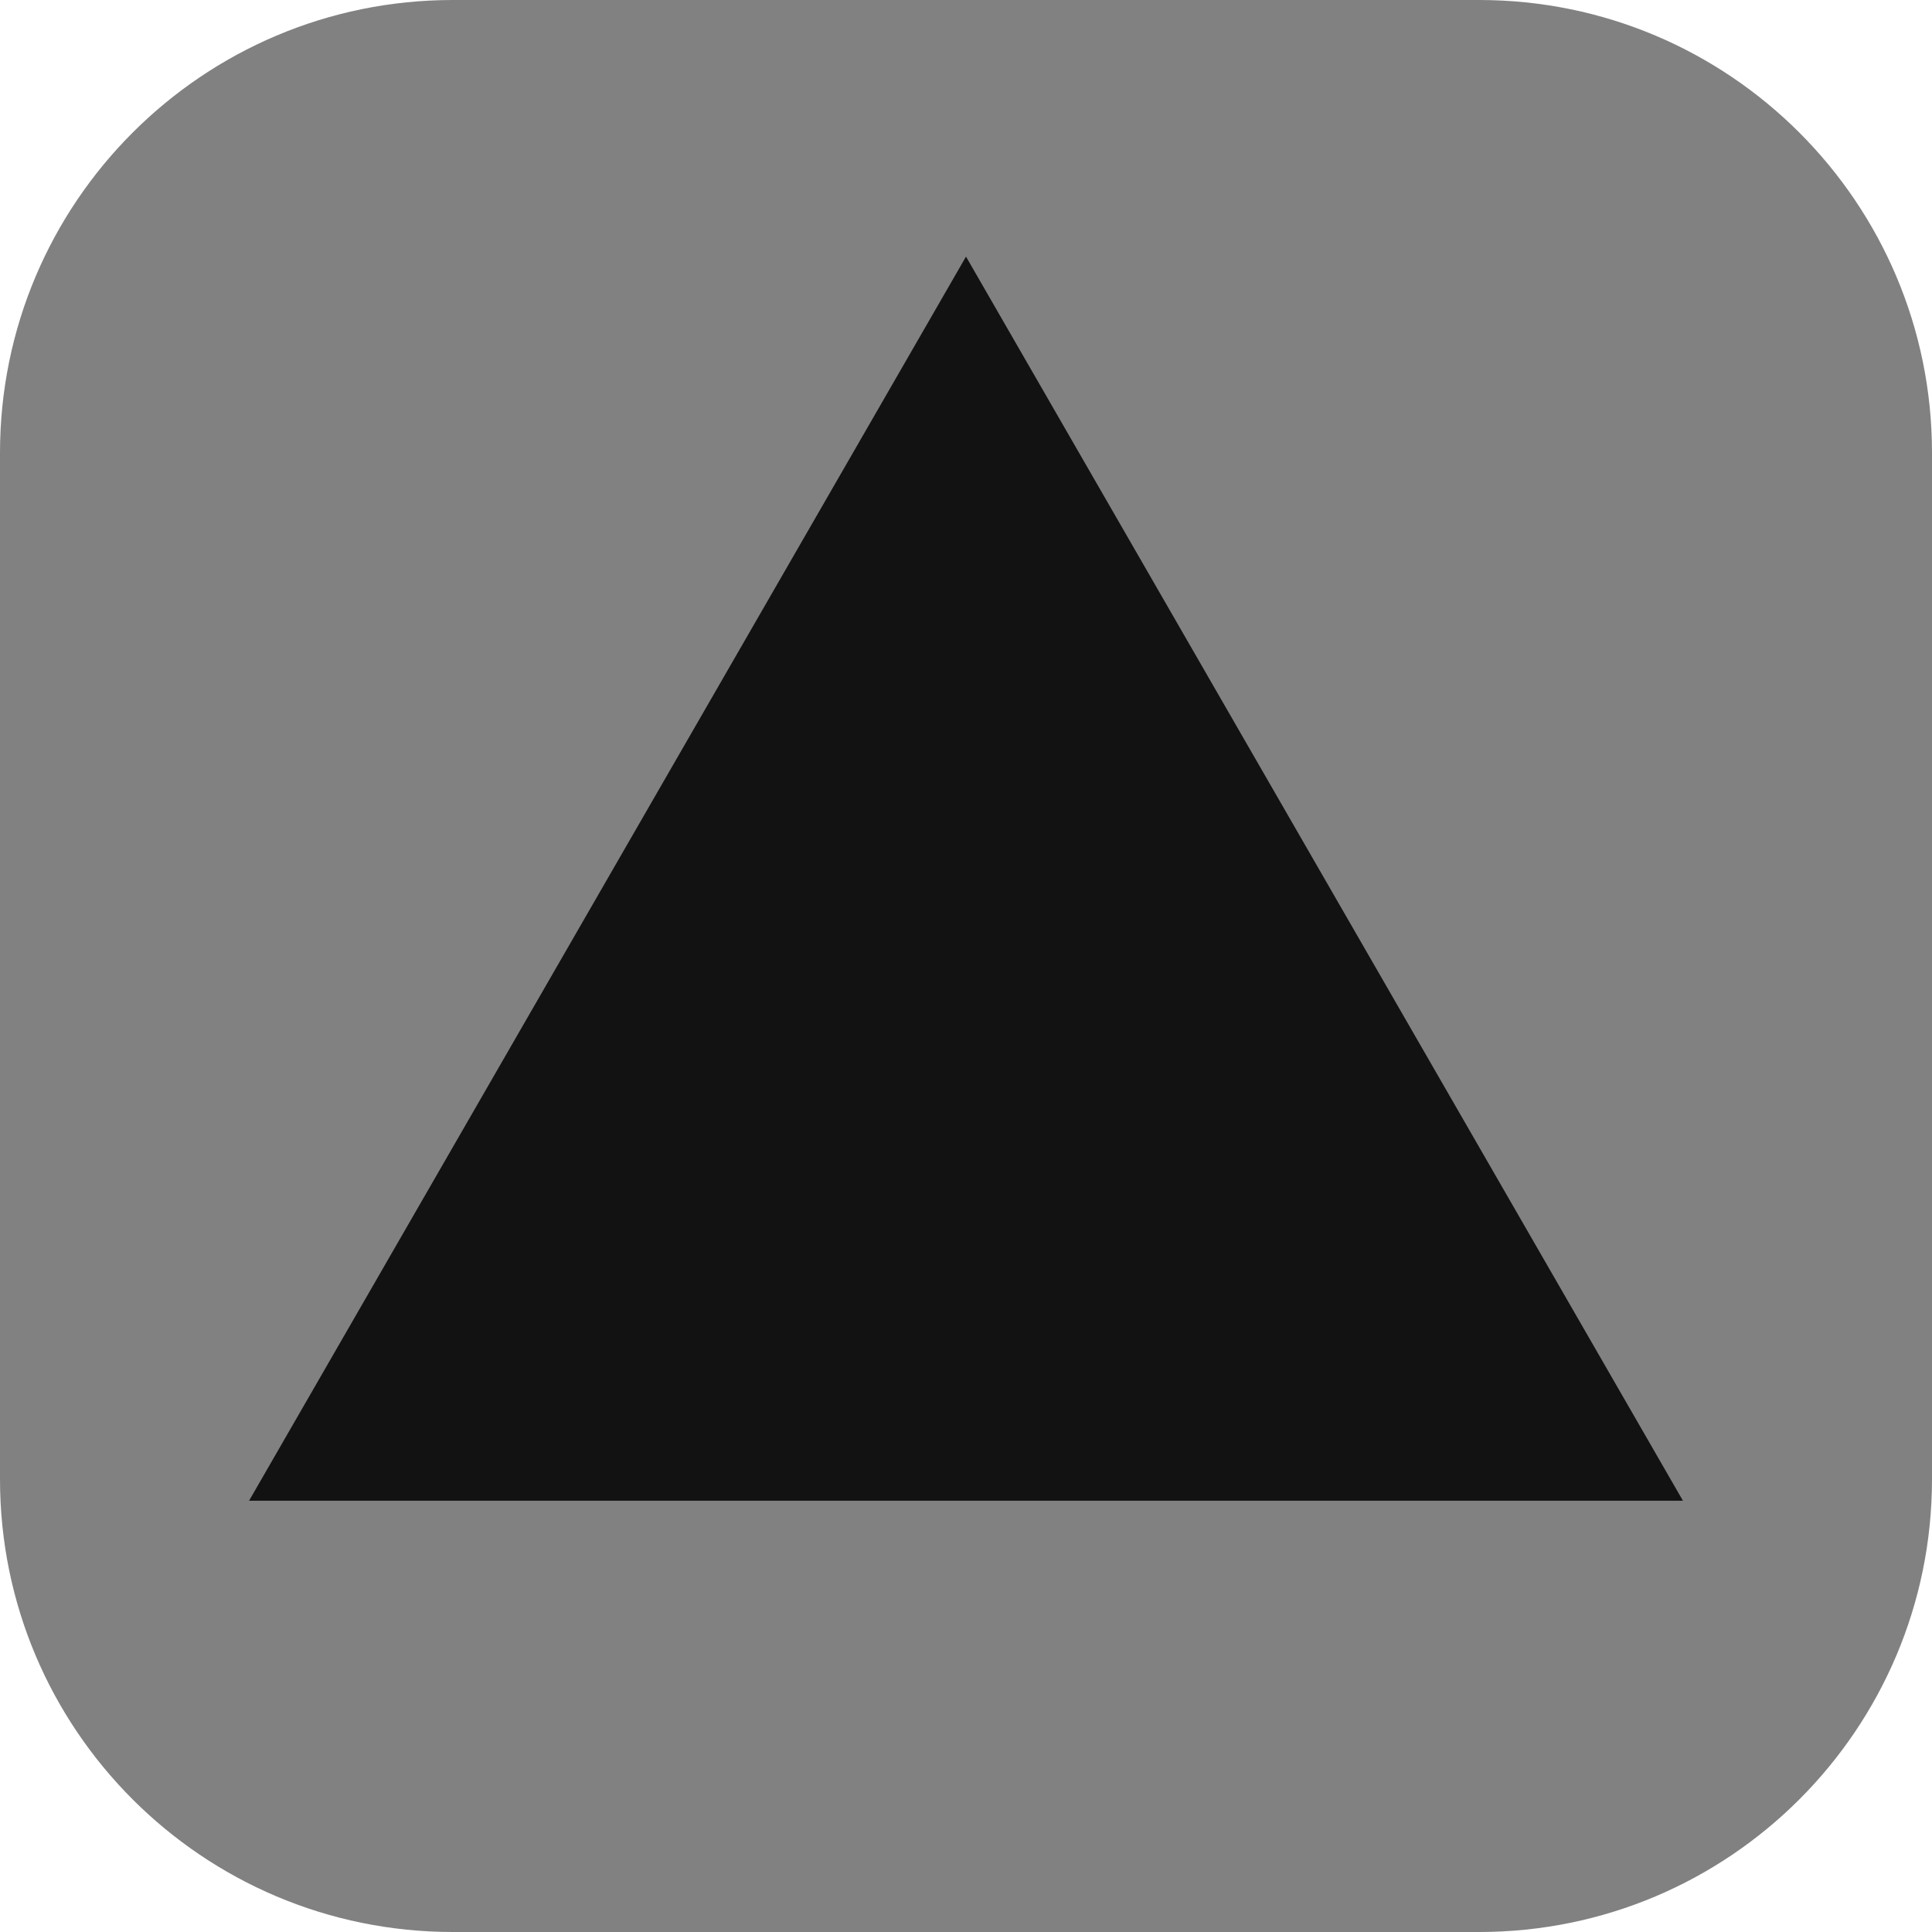 <svg width="45" height="45" viewBox="0 0 45 45" fill="none" xmlns="http://www.w3.org/2000/svg">
<g clip-path="url(#clip0_84_318)">
<path d="M34.453 0H10.547C4.722 0 0 4.722 0 10.547V34.453C0 40.278 4.722 45 10.547 45H34.453C40.278 45 45 40.278 45 34.453V10.547C45 4.722 40.278 0 34.453 0Z" fill="#818181"/>
<path d="M22.5 5.977L39.199 34.955H5.801L22.5 5.977Z" fill="#121212"/>
</g>
<defs>
<clipPath id="clip0_84_318">
<rect width="45" height="45" fill="white"/>
</clipPath>
</defs>
</svg>
